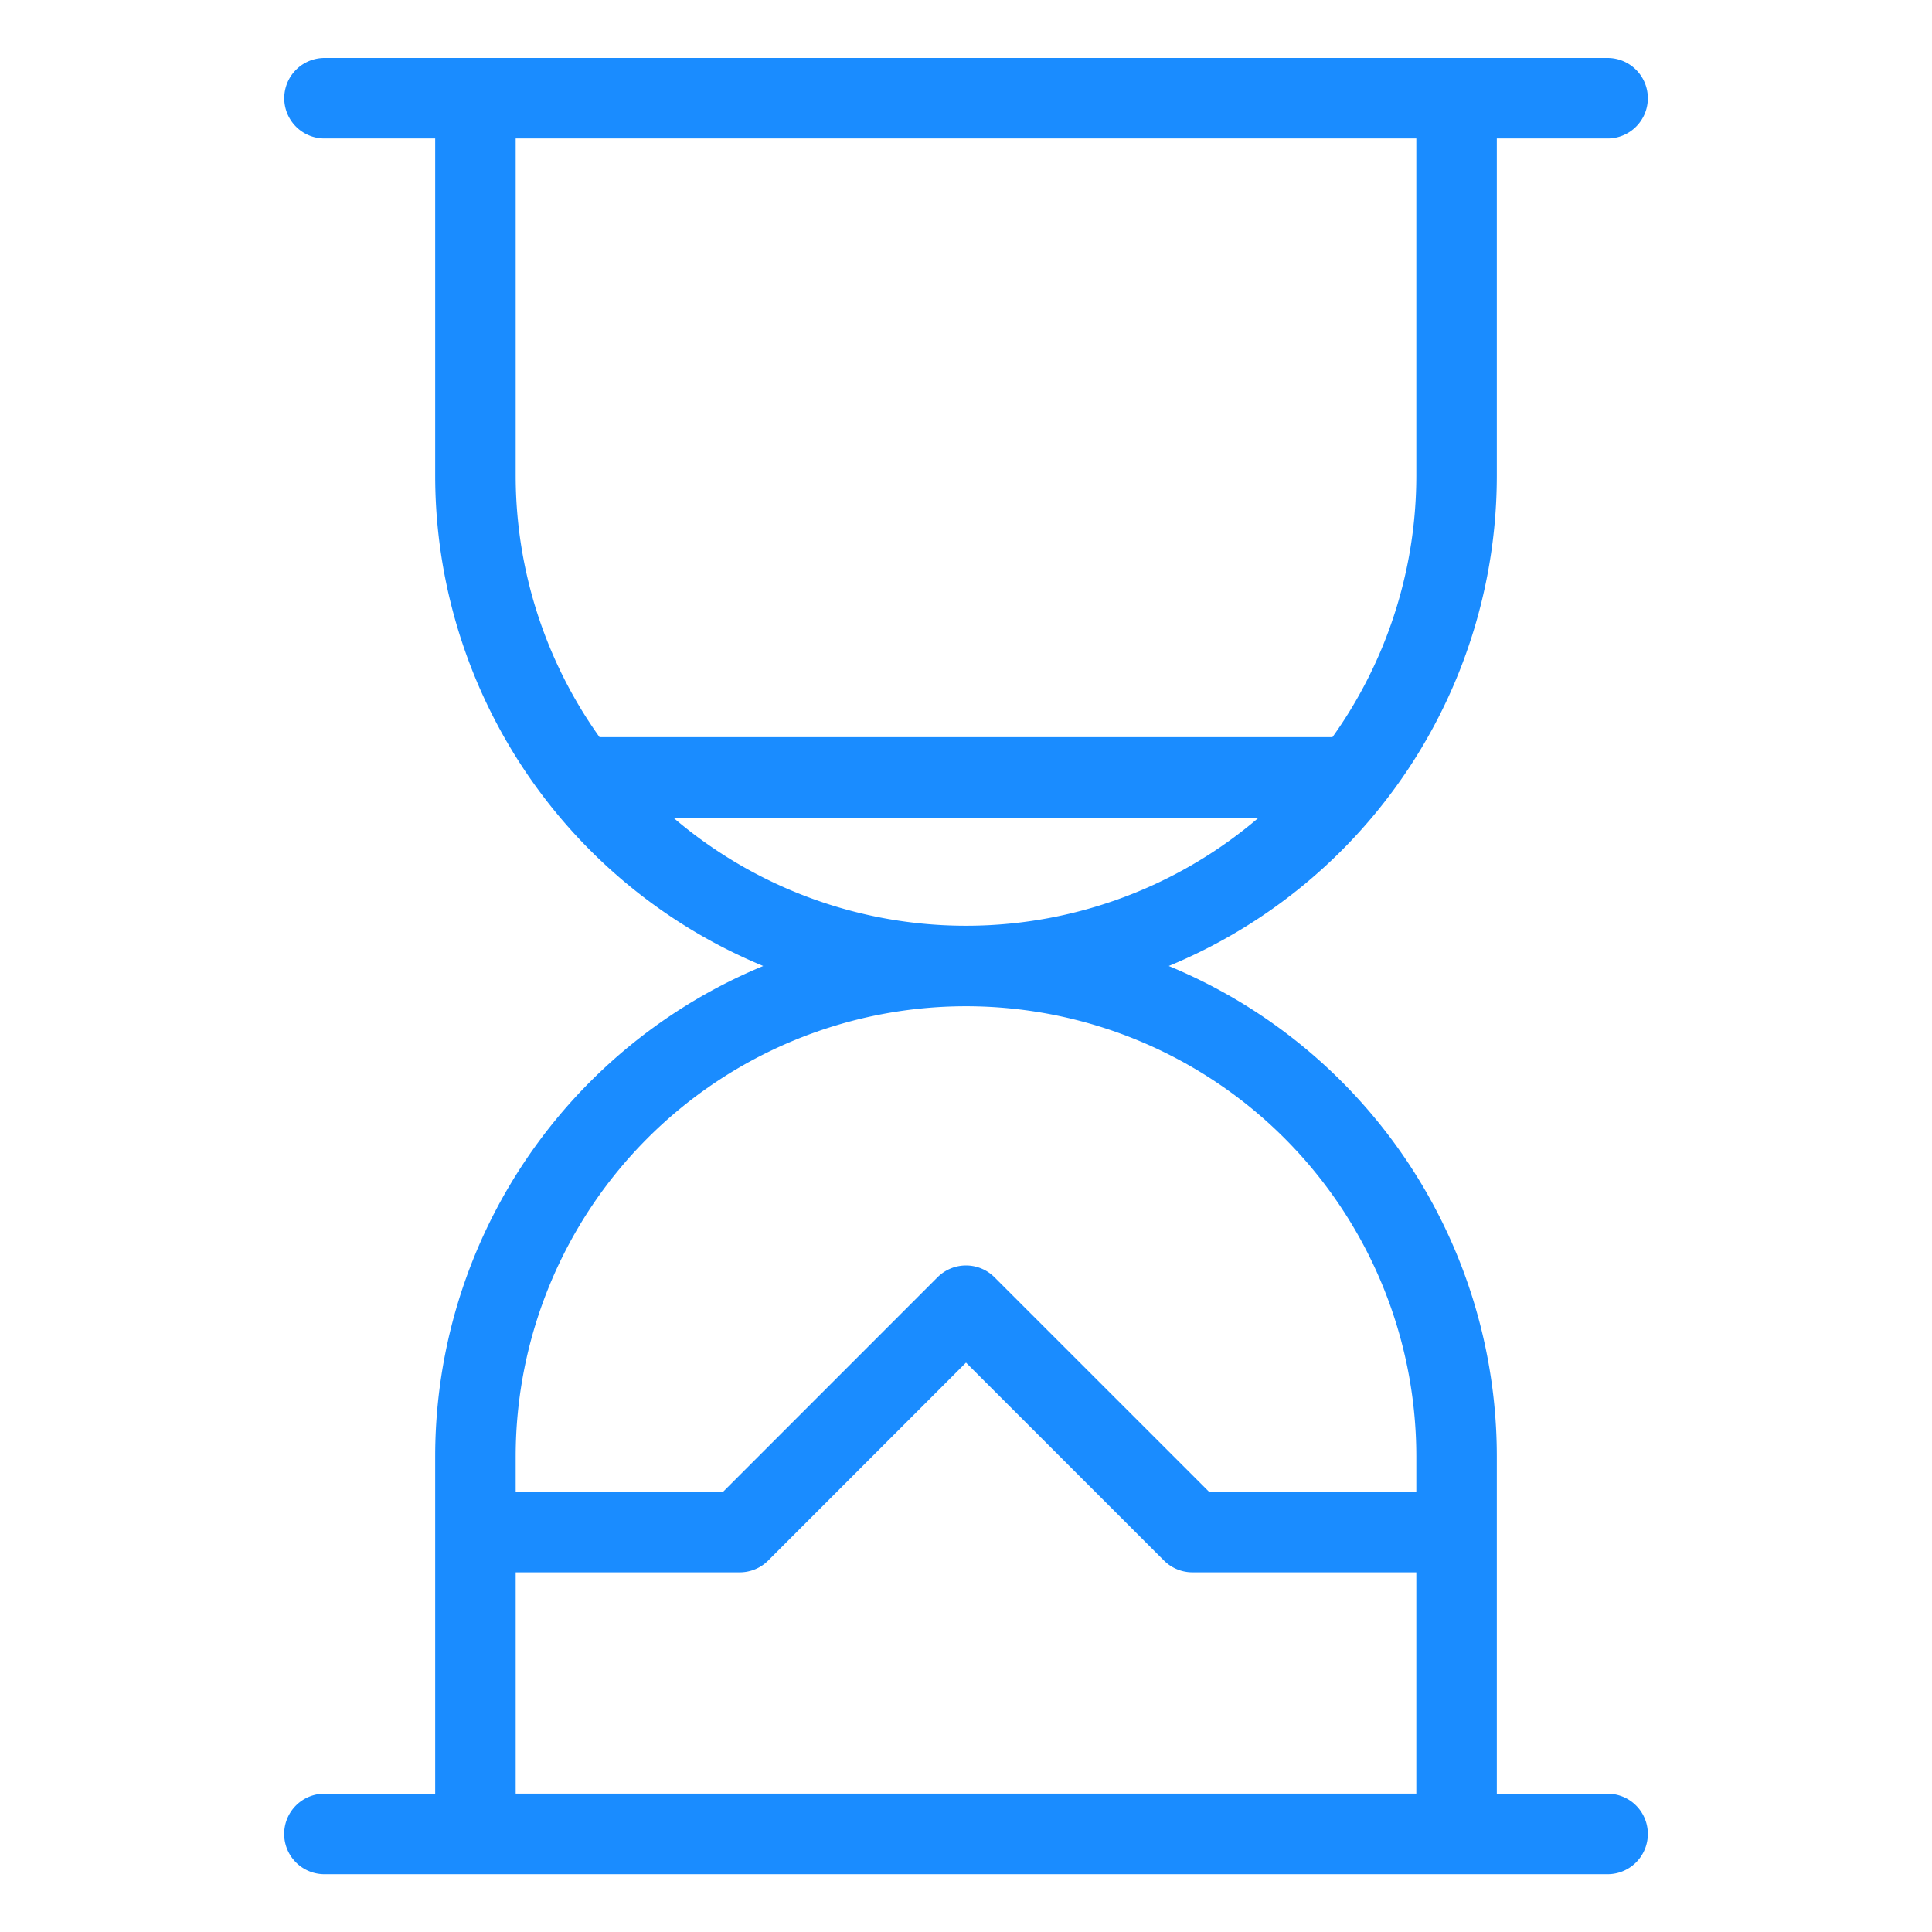 <svg viewBox="0 0 24 24" fill="none" xmlns="http://www.w3.org/2000/svg"><path d="M12 12a6.094 6.094 0 0 0 6.094-6.094V1.22H5.906v4.687A6.094 6.094 0 0 0 12 12m0 0a6.094 6.094 0 0 1 6.094 6.094v4.687H5.906v-4.687A6.094 6.094 0 0 1 12 12M4.031 1.22H19.97M4.03 22.782H19.97m-14.063-3.75h3.282L12 16.22l2.813 2.812h3.28M7.216 9.657h9.57" stroke="#1A8CFF" stroke-linecap="round" stroke-linejoin="round"/></svg>